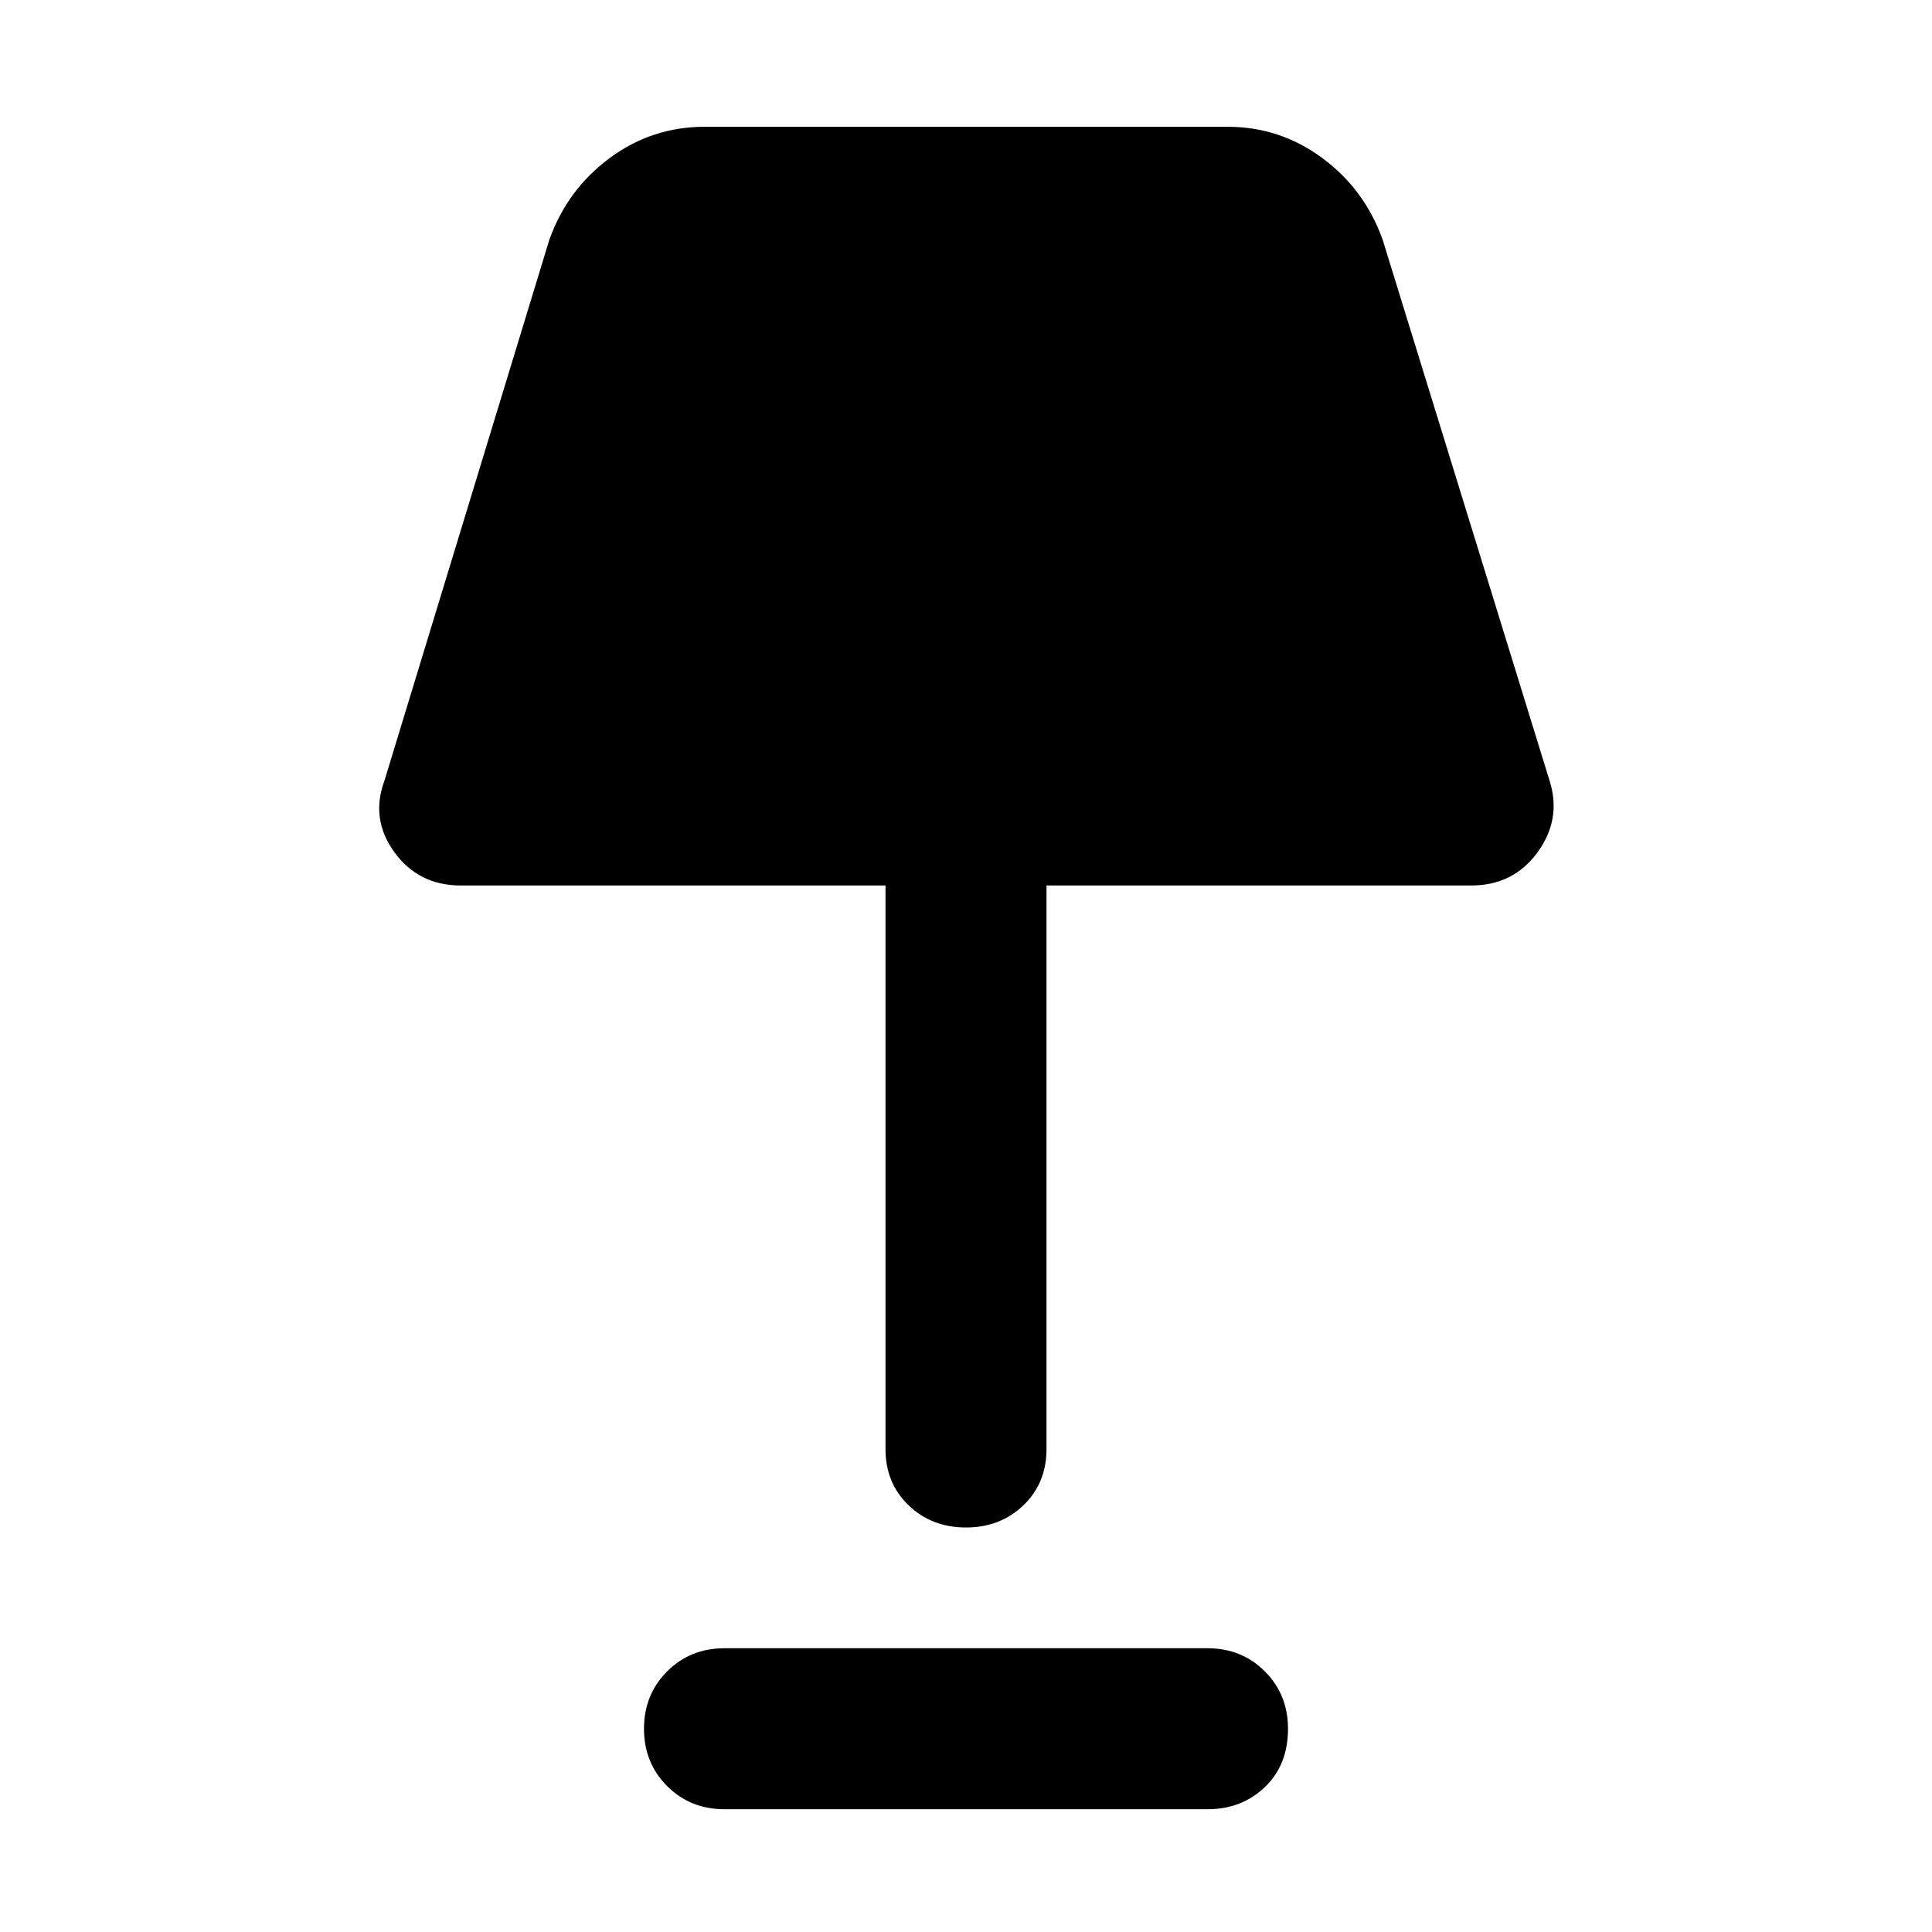 <svg xmlns="http://www.w3.org/2000/svg" height="48" width="48"><path d="M24 37.95q-.85 0-1.425-.55Q22 36.85 22 36V22H11.45q-1.05 0-1.65-.825-.6-.825-.25-1.775l4.1-13.45q.45-1.25 1.5-2.025 1.05-.775 2.35-.775h13q1.3 0 2.35.775t1.5 2.025L38.5 19.4q.3.95-.3 1.775T36.55 22H26v14q0 .85-.575 1.4-.575.55-1.425.55Zm-6 7q-.85 0-1.425-.575Q16 43.8 16 42.95q0-.85.575-1.425.575-.575 1.425-.575h12q.85 0 1.425.575Q32 42.1 32 42.95q0 .9-.575 1.45-.575.55-1.425.55Z"/></svg>